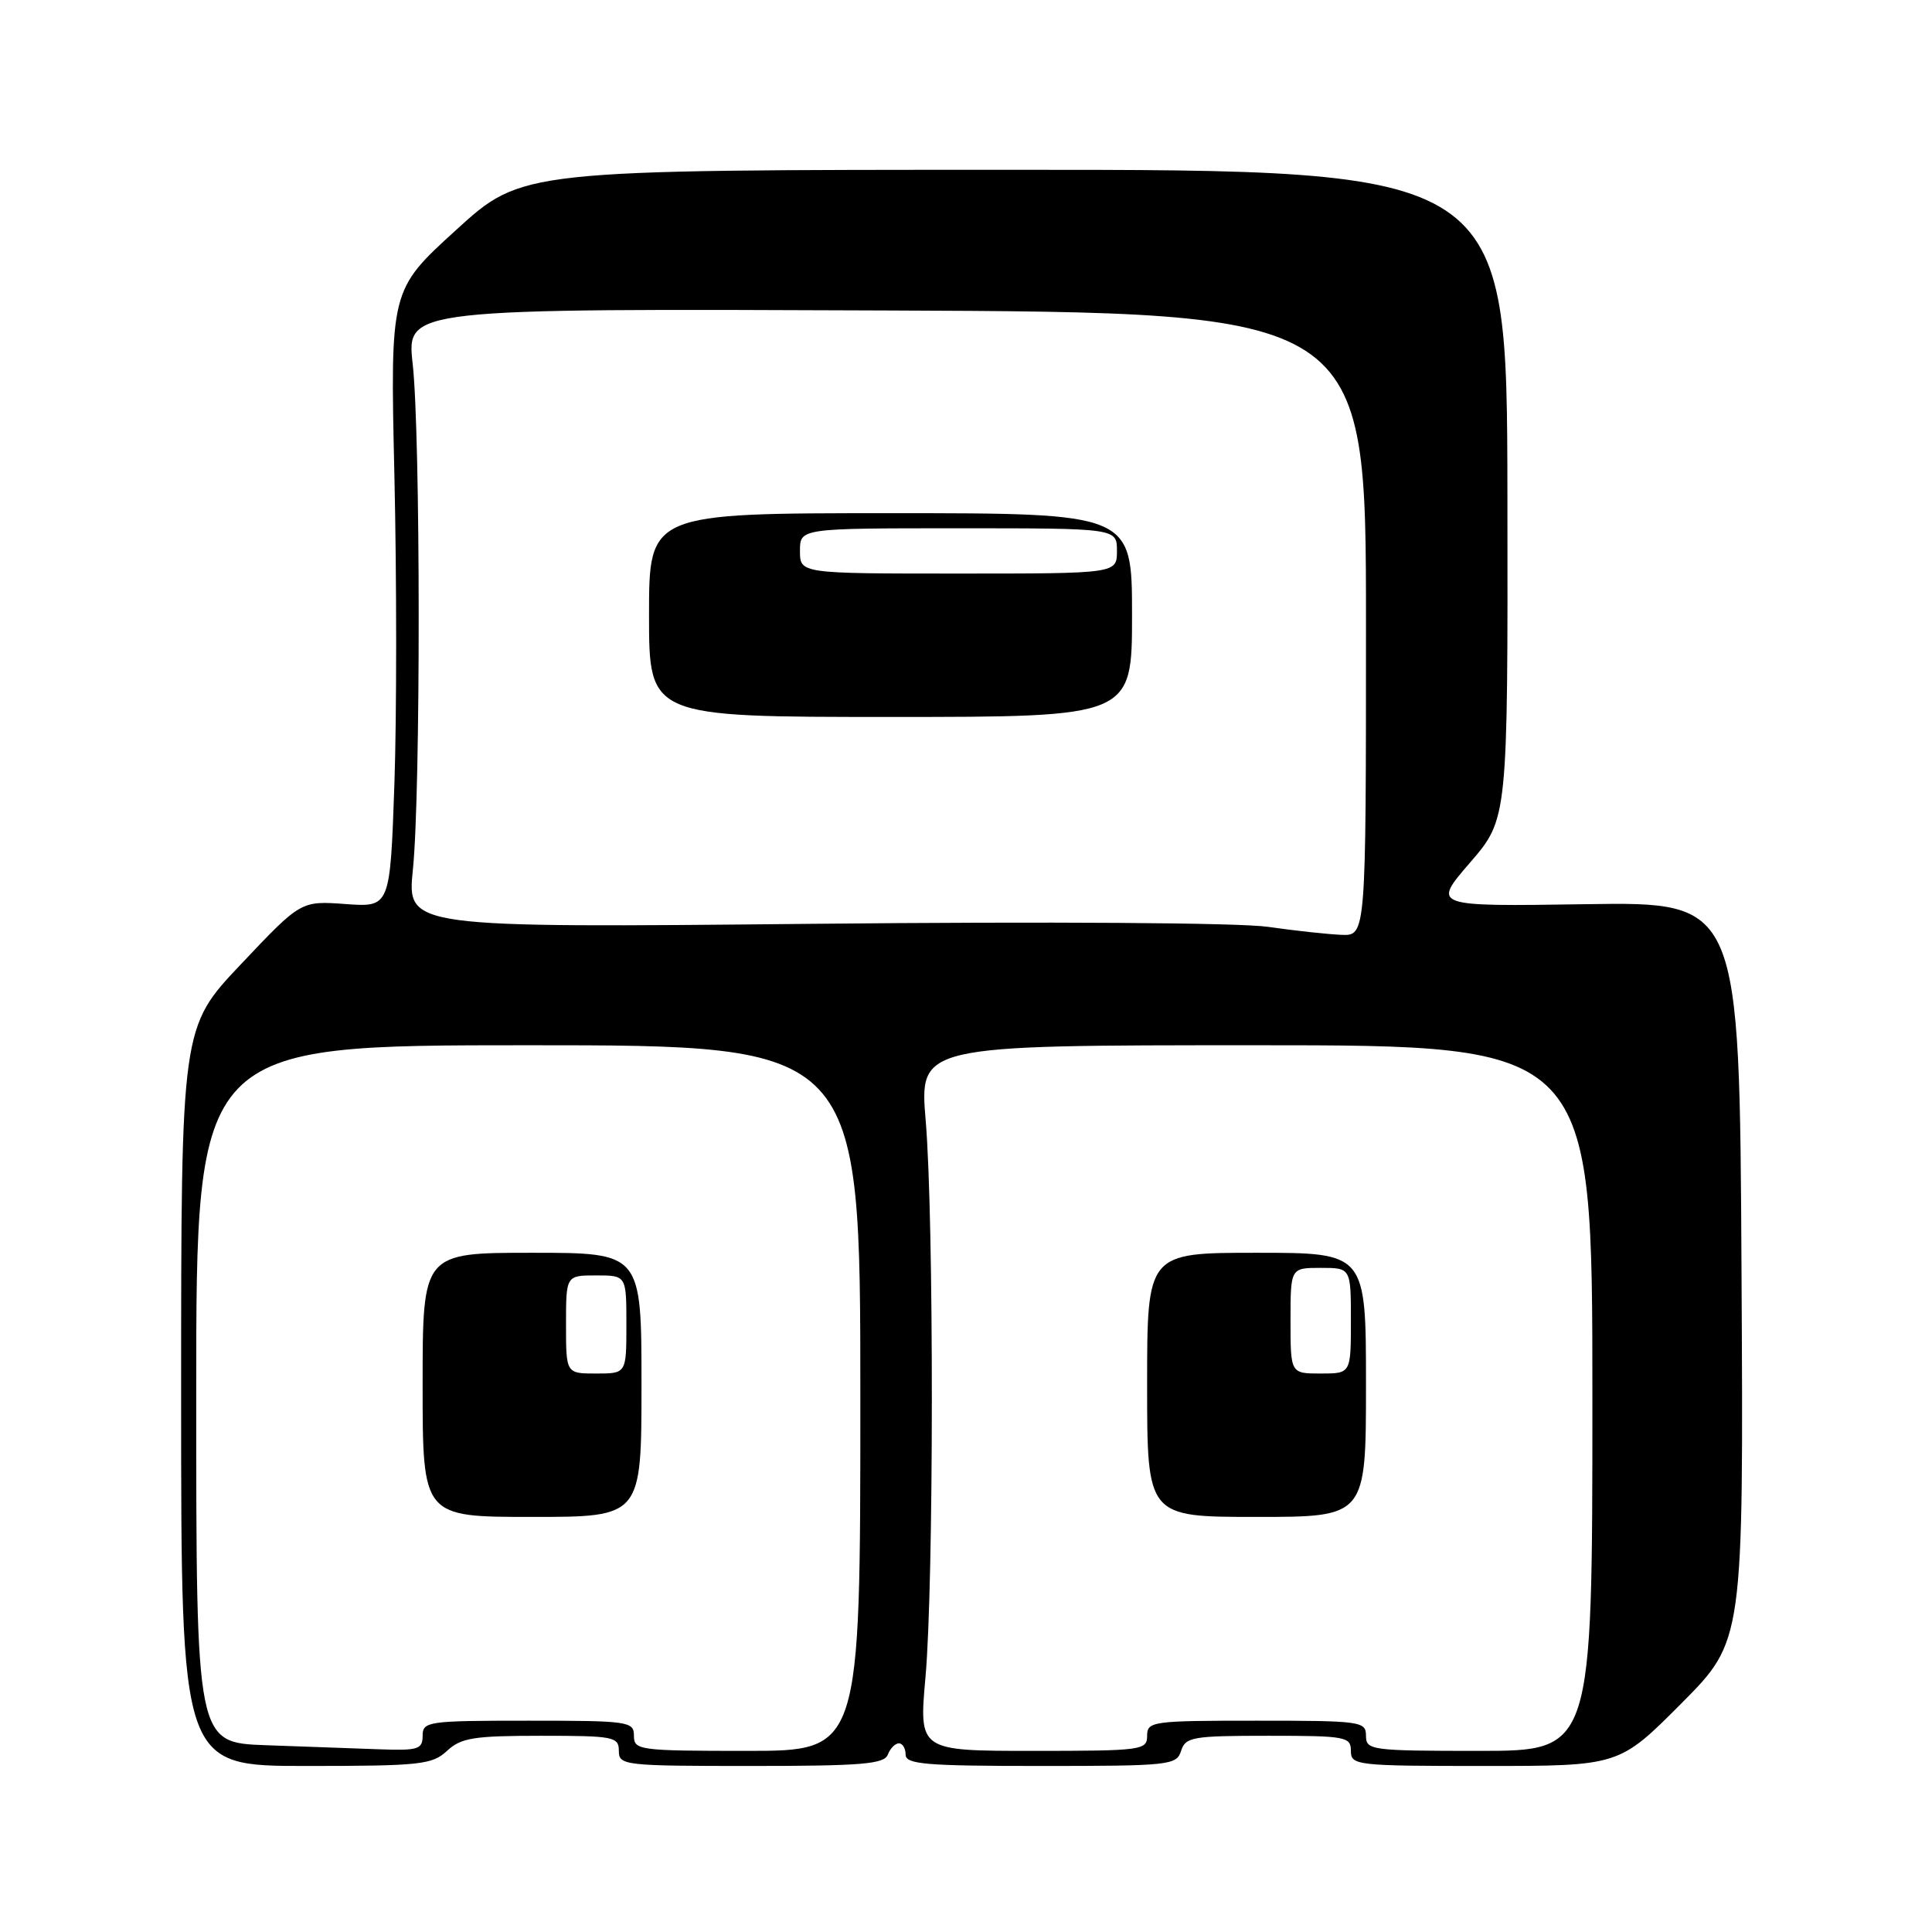 <?xml version="1.0" encoding="UTF-8" standalone="no"?>
<!DOCTYPE svg PUBLIC "-//W3C//DTD SVG 1.1//EN" "http://www.w3.org/Graphics/SVG/1.1/DTD/svg11.dtd" >
<svg xmlns="http://www.w3.org/2000/svg" xmlns:xlink="http://www.w3.org/1999/xlink" version="1.1" viewBox="0 0 256 256">
 <g >
 <path fill="currentColor"
d=" M 59.23 232.00 C 61.09 230.27 62.76 230.00 71.69 230.00 C 81.33 230.00 82.00 230.13 82.00 232.00 C 82.00 233.92 82.67 234.00 99.53 234.00 C 114.19 234.00 117.16 233.75 117.64 232.50 C 117.95 231.68 118.62 231.00 119.11 231.00 C 119.60 231.00 120.00 231.68 120.00 232.50 C 120.00 233.78 122.66 234.00 137.93 234.00 C 154.99 234.00 155.90 233.90 156.50 232.00 C 157.08 230.16 158.01 230.00 168.07 230.00 C 178.33 230.00 179.00 230.12 179.00 232.00 C 179.00 233.92 179.67 234.00 196.77 234.00 C 214.54 234.00 214.54 234.00 222.79 225.71 C 231.03 217.43 231.03 217.43 230.76 168.46 C 230.50 119.50 230.50 119.50 210.13 119.81 C 189.76 120.12 189.76 120.12 194.78 114.31 C 199.80 108.50 199.80 108.50 199.74 65.50 C 199.68 22.50 199.68 22.50 134.44 22.50 C 69.19 22.50 69.19 22.50 60.45 30.46 C 51.70 38.42 51.70 38.42 52.26 63.00 C 52.57 76.53 52.57 94.93 52.26 103.90 C 51.69 120.22 51.69 120.22 45.78 119.79 C 39.87 119.36 39.87 119.36 31.94 127.75 C 24.00 136.13 24.00 136.13 24.00 185.07 C 24.00 234.00 24.00 234.00 40.54 234.00 C 55.70 234.00 57.26 233.83 59.23 232.00 Z  M 35.25 231.25 C 26.00 230.92 26.00 230.92 26.00 184.71 C 26.00 138.50 26.00 138.50 70.00 138.50 C 114.00 138.50 114.00 138.50 114.00 185.25 C 114.00 232.00 114.00 232.00 99.00 232.00 C 84.67 232.00 84.00 231.91 84.00 230.00 C 84.00 228.10 83.33 228.00 70.00 228.00 C 56.67 228.00 56.00 228.10 56.00 230.00 C 56.00 231.79 55.40 231.98 50.25 231.79 C 47.09 231.68 40.34 231.44 35.25 231.25 Z  M 85.00 183.50 C 85.00 166.00 85.00 166.00 70.50 166.00 C 56.00 166.00 56.00 166.00 56.00 183.50 C 56.00 201.00 56.00 201.00 70.50 201.00 C 85.00 201.00 85.00 201.00 85.00 183.50 Z  M 122.63 222.25 C 123.74 209.80 123.76 161.59 122.66 148.50 C 121.82 138.50 121.82 138.50 166.41 138.50 C 211.00 138.50 211.00 138.50 211.00 185.25 C 211.00 232.00 211.00 232.00 196.00 232.00 C 181.67 232.00 181.00 231.91 181.00 230.00 C 181.00 228.09 180.33 228.00 166.50 228.00 C 152.67 228.00 152.00 228.09 152.00 230.00 C 152.00 231.91 151.33 232.00 136.88 232.00 C 121.76 232.00 121.76 232.00 122.63 222.25 Z  M 181.00 183.50 C 181.00 166.00 181.00 166.00 166.50 166.00 C 152.00 166.00 152.00 166.00 152.00 183.50 C 152.00 201.00 152.00 201.00 166.50 201.00 C 181.00 201.00 181.00 201.00 181.00 183.50 Z  M 168.00 122.81 C 164.22 122.26 139.03 122.10 107.71 122.41 C 53.92 122.94 53.92 122.94 54.71 115.22 C 55.75 105.09 55.73 57.54 54.68 48.19 C 53.87 40.88 53.87 40.88 117.43 41.14 C 181.00 41.39 181.00 41.39 181.00 82.69 C 181.00 124.00 181.00 124.00 177.75 123.87 C 175.96 123.80 171.57 123.32 168.00 122.81 Z  M 150.00 81.50 C 150.00 68.00 150.00 68.00 118.00 68.00 C 86.00 68.00 86.00 68.00 86.00 81.50 C 86.00 95.00 86.00 95.00 118.00 95.00 C 150.00 95.00 150.00 95.00 150.00 81.50 Z  M 75.00 175.50 C 75.00 169.00 75.00 169.00 79.00 169.00 C 83.00 169.00 83.00 169.00 83.00 175.50 C 83.00 182.00 83.00 182.00 79.00 182.00 C 75.00 182.00 75.00 182.00 75.00 175.50 Z  M 171.00 175.00 C 171.00 168.00 171.00 168.00 175.00 168.00 C 179.00 168.00 179.00 168.00 179.00 175.00 C 179.00 182.00 179.00 182.00 175.00 182.00 C 171.00 182.00 171.00 182.00 171.00 175.00 Z  M 106.00 73.00 C 106.00 70.00 106.00 70.00 127.00 70.00 C 148.00 70.00 148.00 70.00 148.00 73.00 C 148.00 76.00 148.00 76.00 127.00 76.00 C 106.00 76.00 106.00 76.00 106.00 73.00 Z "/>
</g>
</svg>